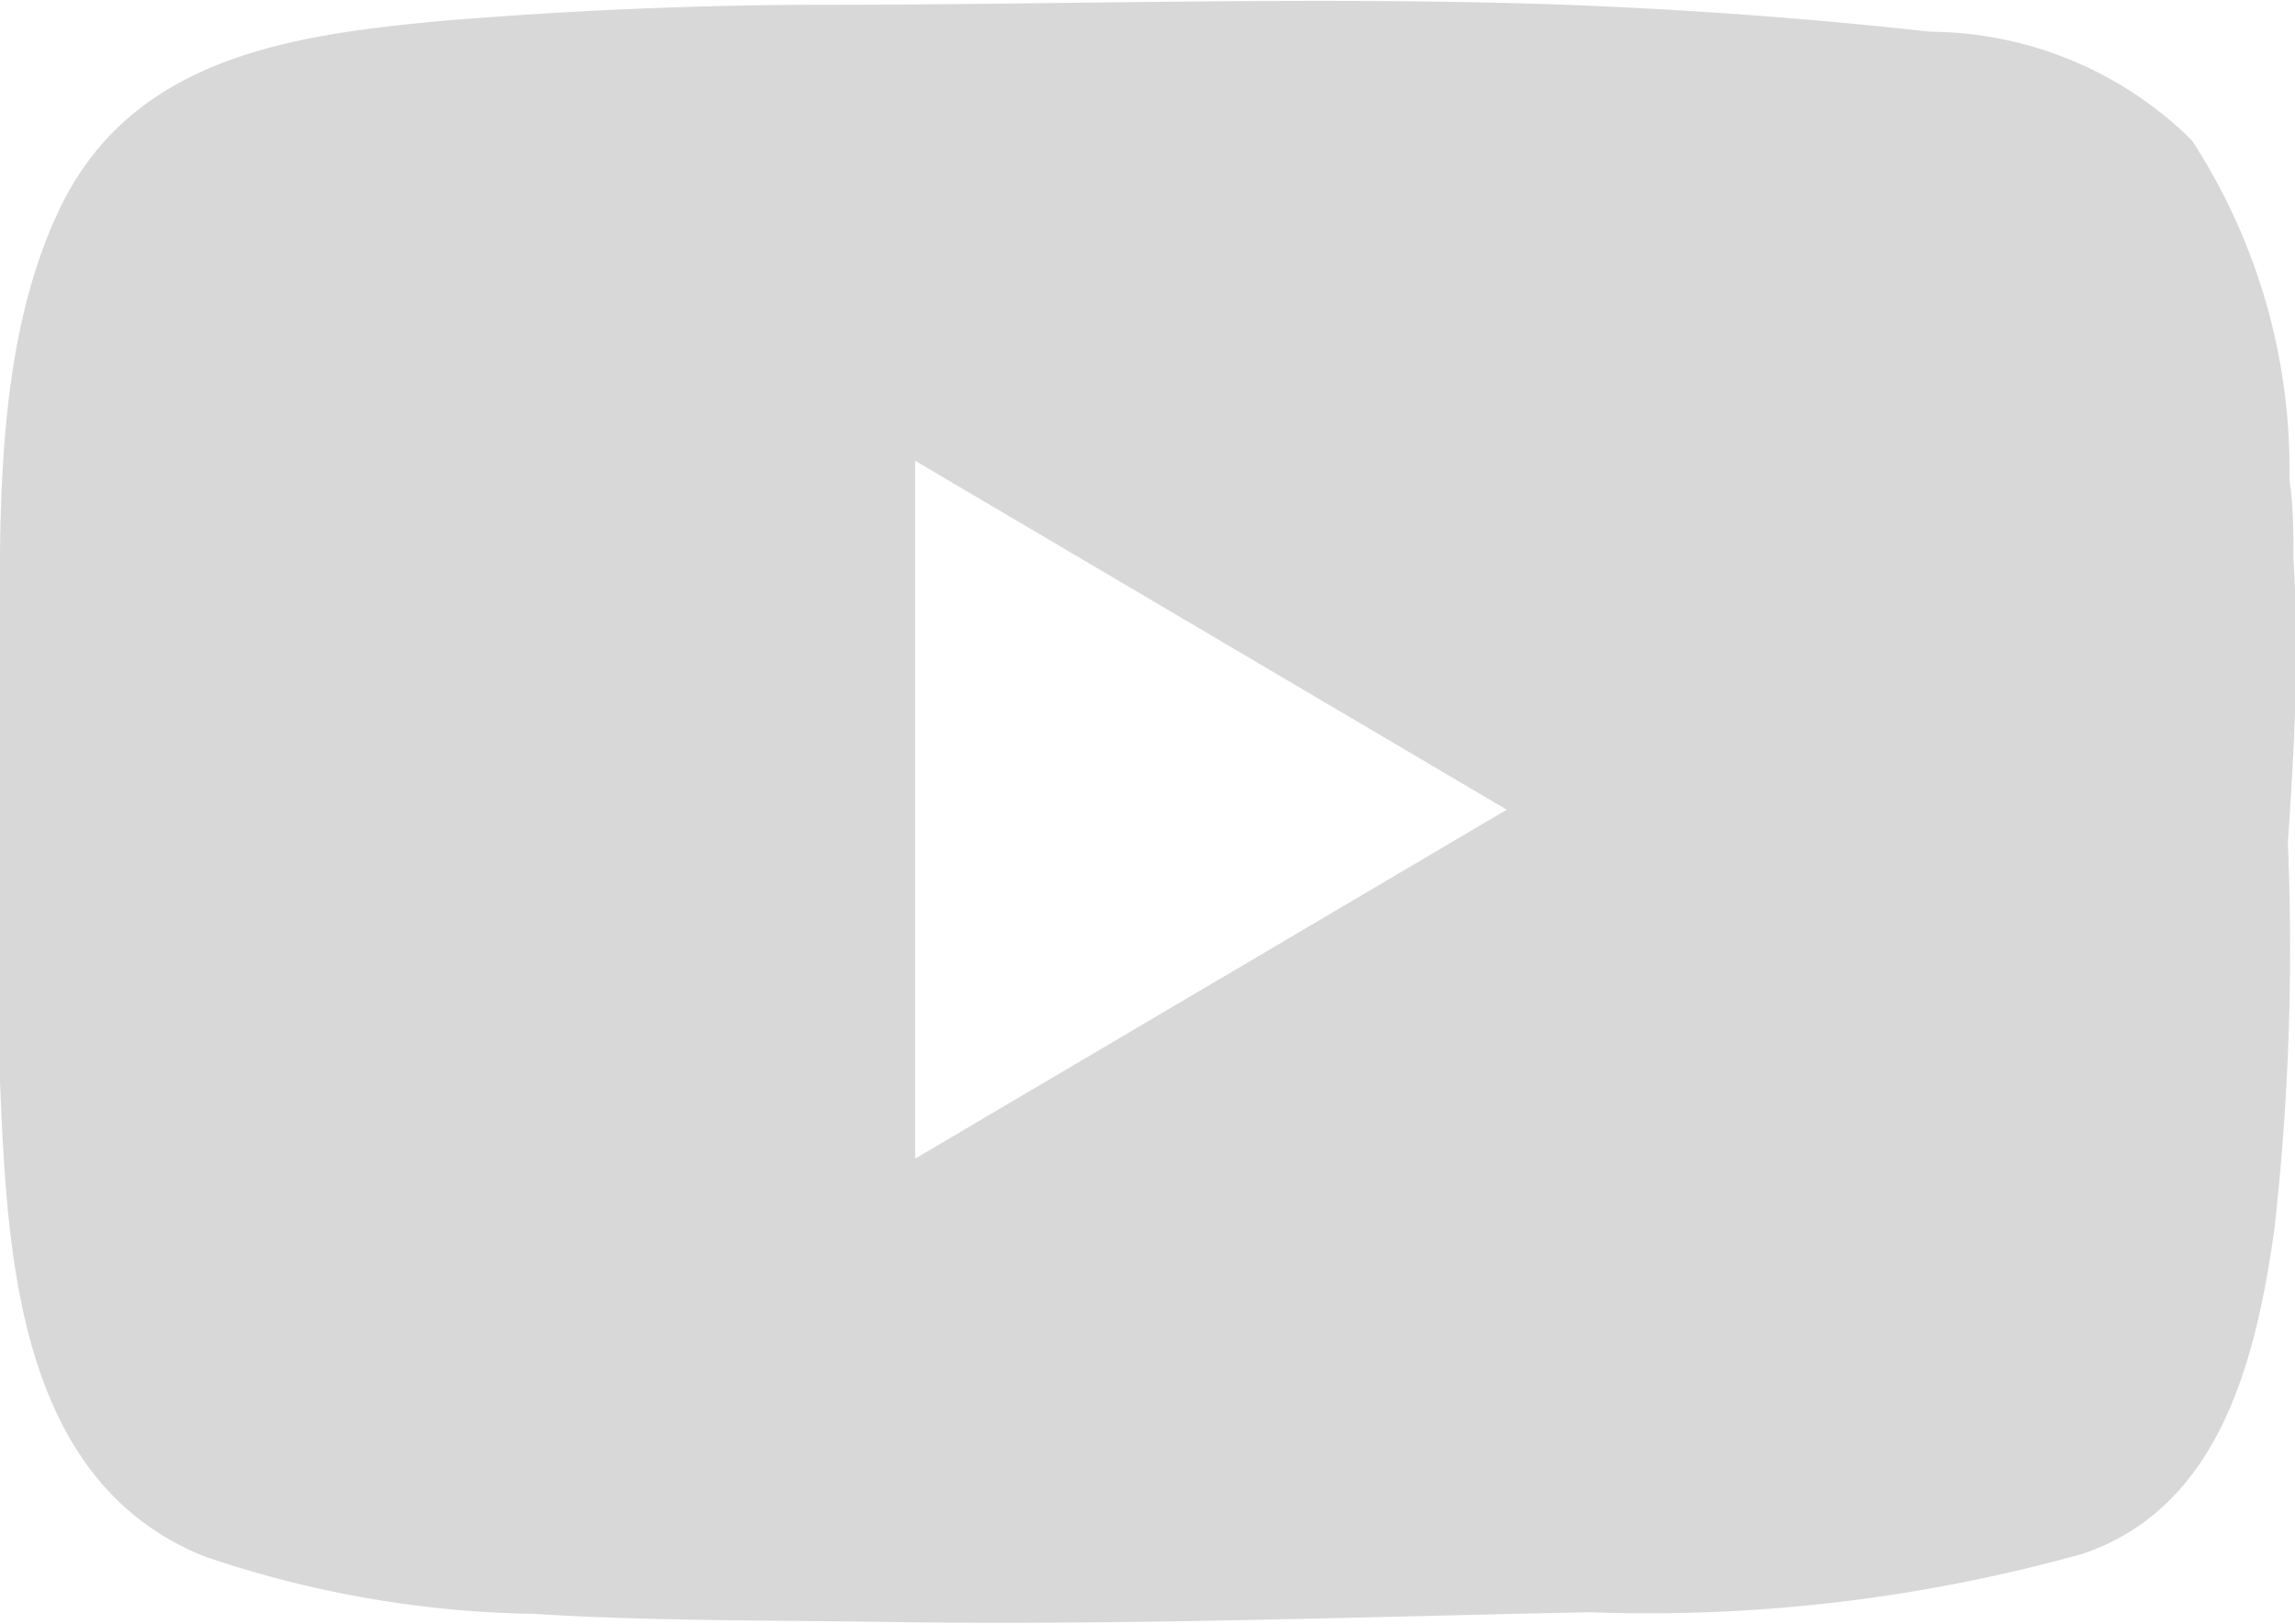 <svg xmlns="http://www.w3.org/2000/svg" viewBox="0 0 28.94 20.48"><defs><style>.cls-1{fill:#d8d8d8;}</style></defs><title>youtube</title><g id="Layer_2" data-name="Layer 2"><g id="project"><path class="cls-1" d="M28.92,7.05c0-.34,0-.68-.05-1a7.61,7.61,0,0,0-1.23-4.28A4.73,4.73,0,0,0,24.34.4C22.81.23,21.28.12,19.74.06c-3.11-.11-6.22,0-9.33,0-1.6,0-3.2.07-4.8.2C3.66.44,1.64.72.73,2.68-.09,4.44,0,6.66,0,8.55c0,1.7,0,3.39,0,5.08.09,2.2.22,5.06,2.59,6a13.49,13.49,0,0,0,4.14.72c1.44.09,2.87.08,4.31.1,3,.05,6-.06,9-.12a20.39,20.39,0,0,0,6.23-.74c1.73-.59,2.18-2.46,2.41-4.09a31.64,31.64,0,0,0,.17-4.87C28.93,9.45,29,8.25,28.92,7.05ZM11.54,14.61V5.81L19,10.21Z"/></g></g></svg>